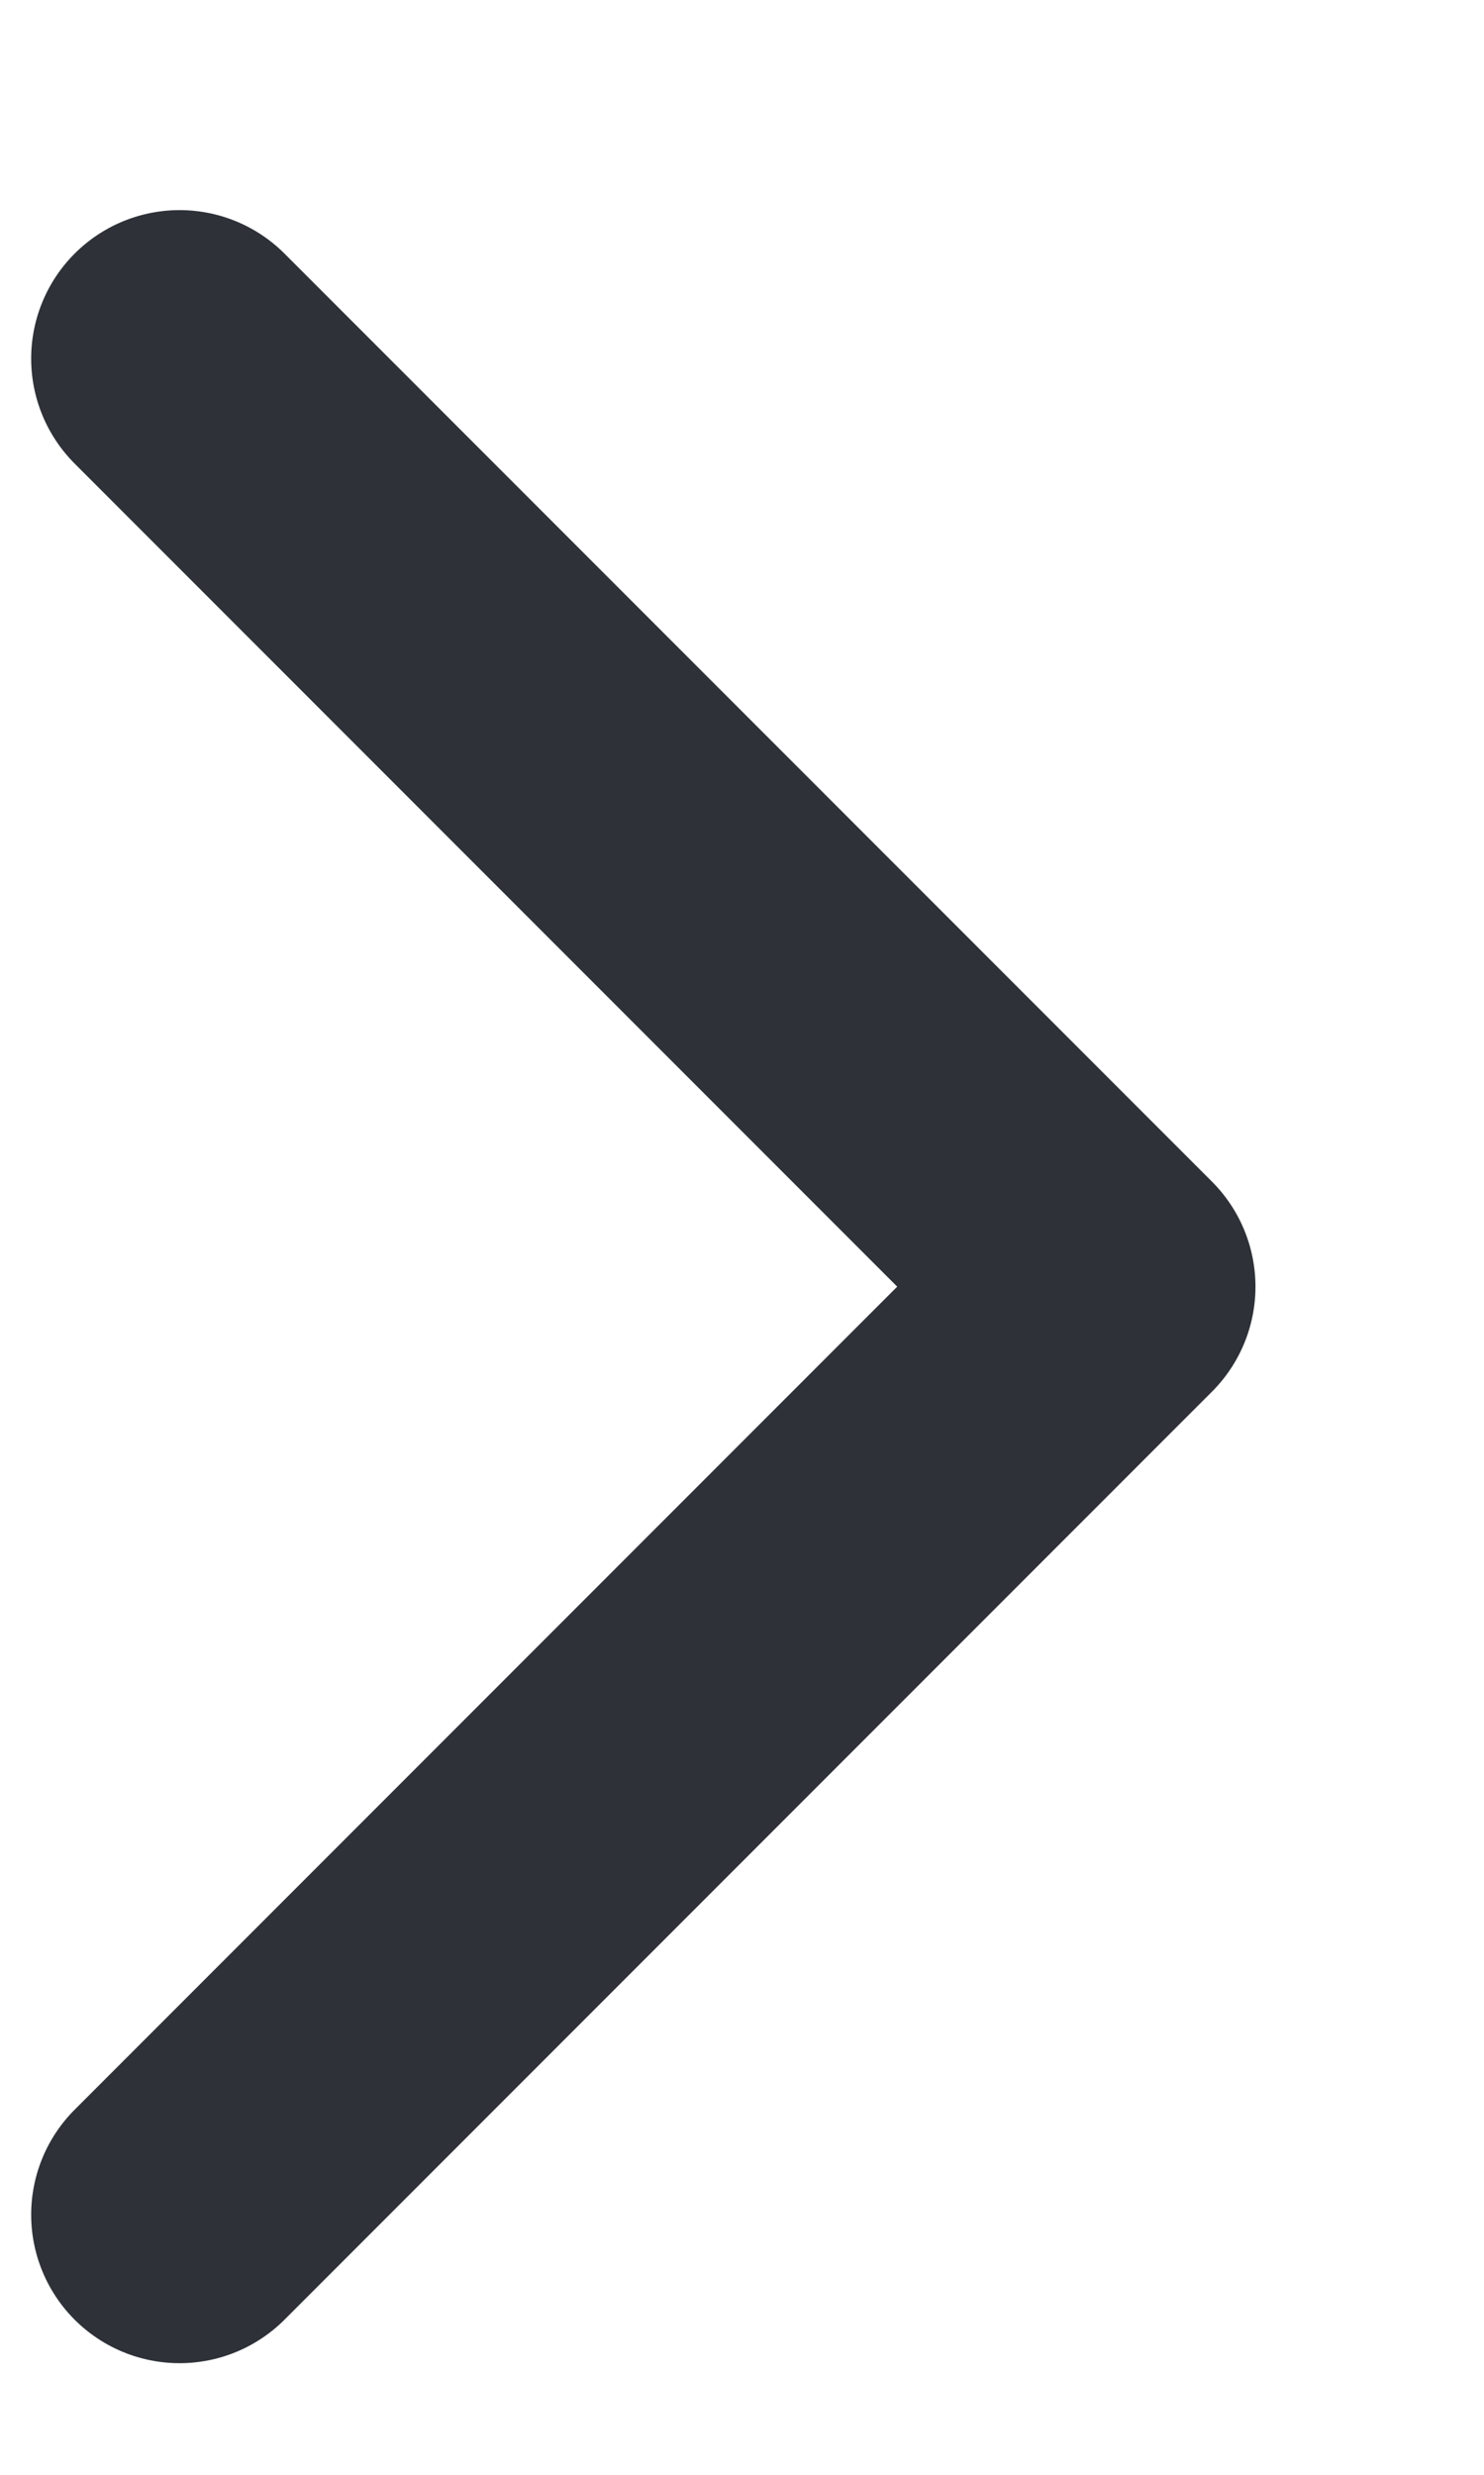 <svg xmlns="http://www.w3.org/2000/svg" width="6" height="10" viewBox="0 0 6 10" fill="none">
<path d="M0.726 1.449L4.476 5.199L0.726 8.949" stroke="#2E3238" stroke-width="1.2" stroke-linecap="round" stroke-linejoin="round"/>
</svg>